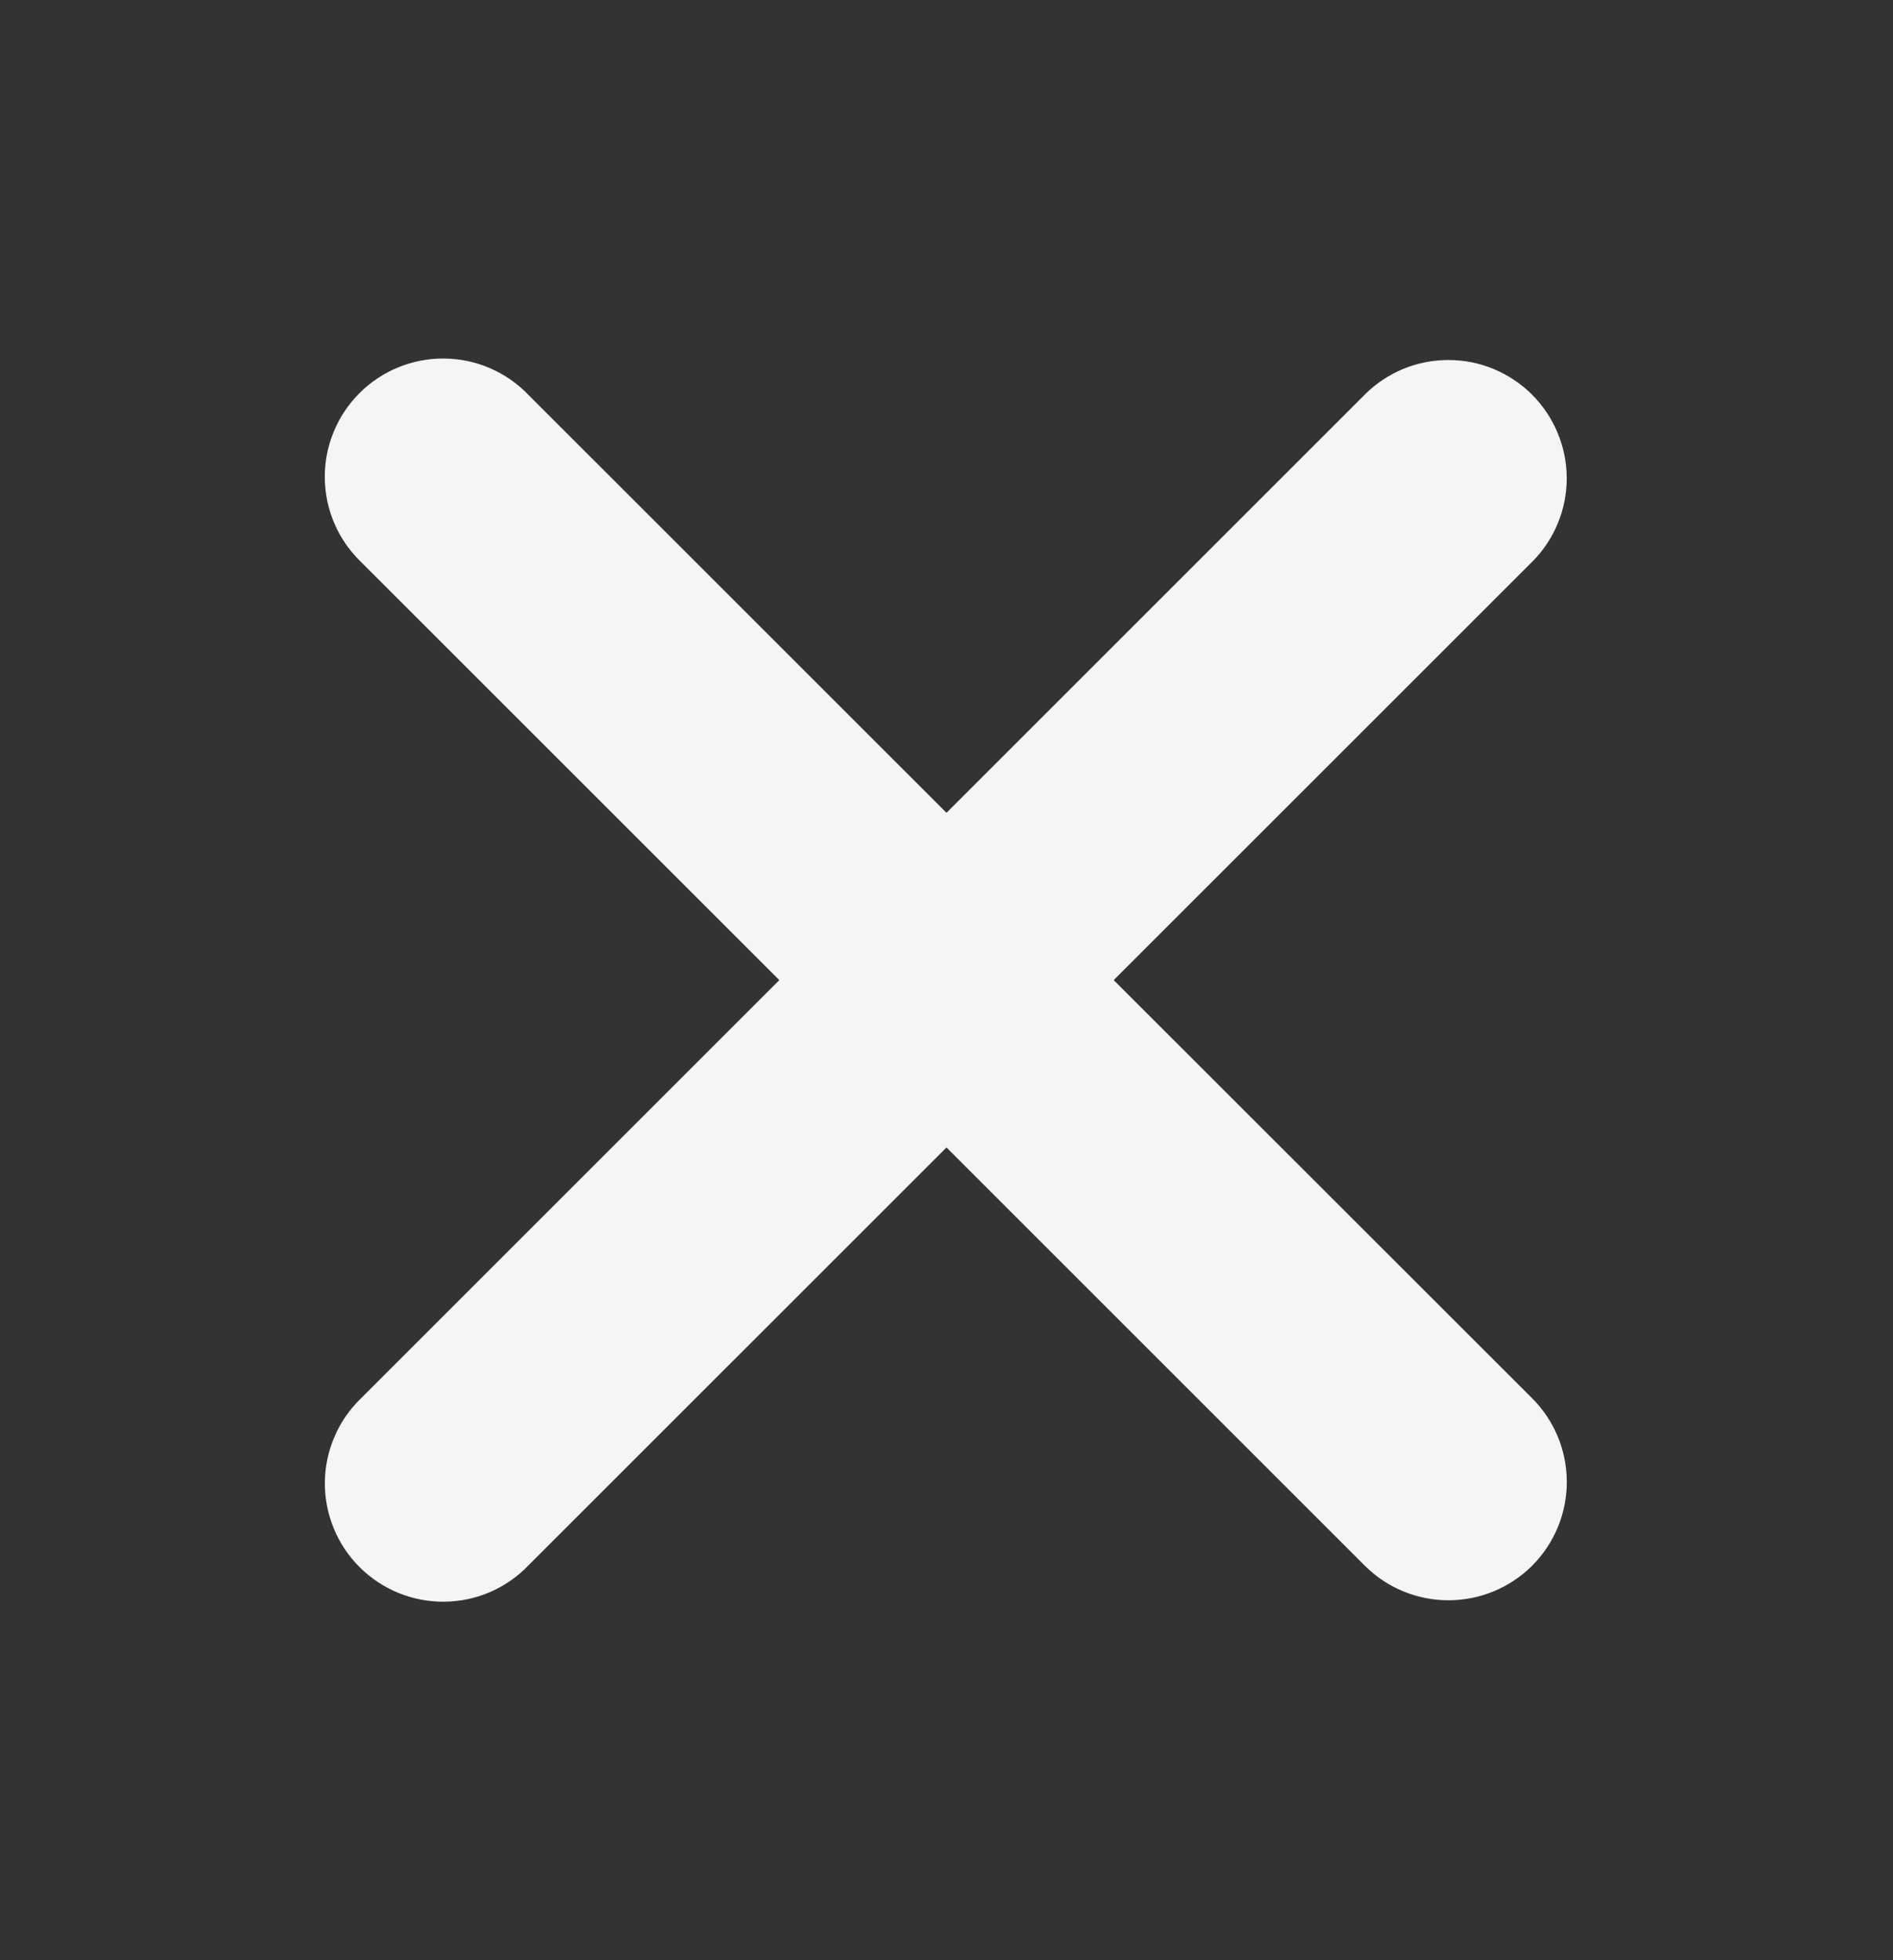 <svg width="28" height="29" viewBox="0 0 28 29" fill="none" xmlns="http://www.w3.org/2000/svg">
<rect x="0" y="0" width="28" height="29" fill="#333333" stroke="none"/>
<path fill-rule="evenodd" clip-rule="evenodd" d="M14 16.976L20.187 23.163C20.515 23.491 20.96 23.675 21.425 23.675C21.889 23.675 22.334 23.491 22.663 23.163C22.991 22.834 23.175 22.389 23.175 21.925C23.175 21.46 22.991 21.015 22.663 20.687L16.473 14.5L22.661 8.313C22.824 8.151 22.953 7.958 23.041 7.745C23.129 7.533 23.174 7.305 23.174 7.076C23.174 6.846 23.128 6.618 23.04 6.406C22.952 6.193 22.823 6.001 22.661 5.838C22.498 5.676 22.305 5.547 22.093 5.459C21.881 5.371 21.653 5.326 21.423 5.326C21.193 5.326 20.966 5.371 20.753 5.459C20.541 5.547 20.348 5.676 20.186 5.839L14 12.025L7.813 5.839C7.652 5.671 7.459 5.538 7.245 5.446C7.032 5.354 6.802 5.306 6.57 5.304C6.338 5.302 6.107 5.346 5.892 5.434C5.677 5.522 5.481 5.652 5.317 5.816C5.153 5.98 5.023 6.175 4.935 6.39C4.846 6.605 4.802 6.836 4.804 7.068C4.806 7.301 4.854 7.53 4.946 7.744C5.037 7.957 5.171 8.15 5.338 8.312L11.527 14.5L5.339 20.688C5.172 20.849 5.038 21.043 4.947 21.256C4.855 21.47 4.807 21.699 4.805 21.932C4.803 22.164 4.848 22.395 4.936 22.61C5.024 22.825 5.154 23.02 5.318 23.184C5.483 23.348 5.678 23.478 5.893 23.566C6.108 23.654 6.339 23.698 6.571 23.696C6.804 23.694 7.033 23.646 7.247 23.554C7.46 23.462 7.653 23.329 7.814 23.161L14 16.976Z" fill="#F5F5F5"/>
</svg>
